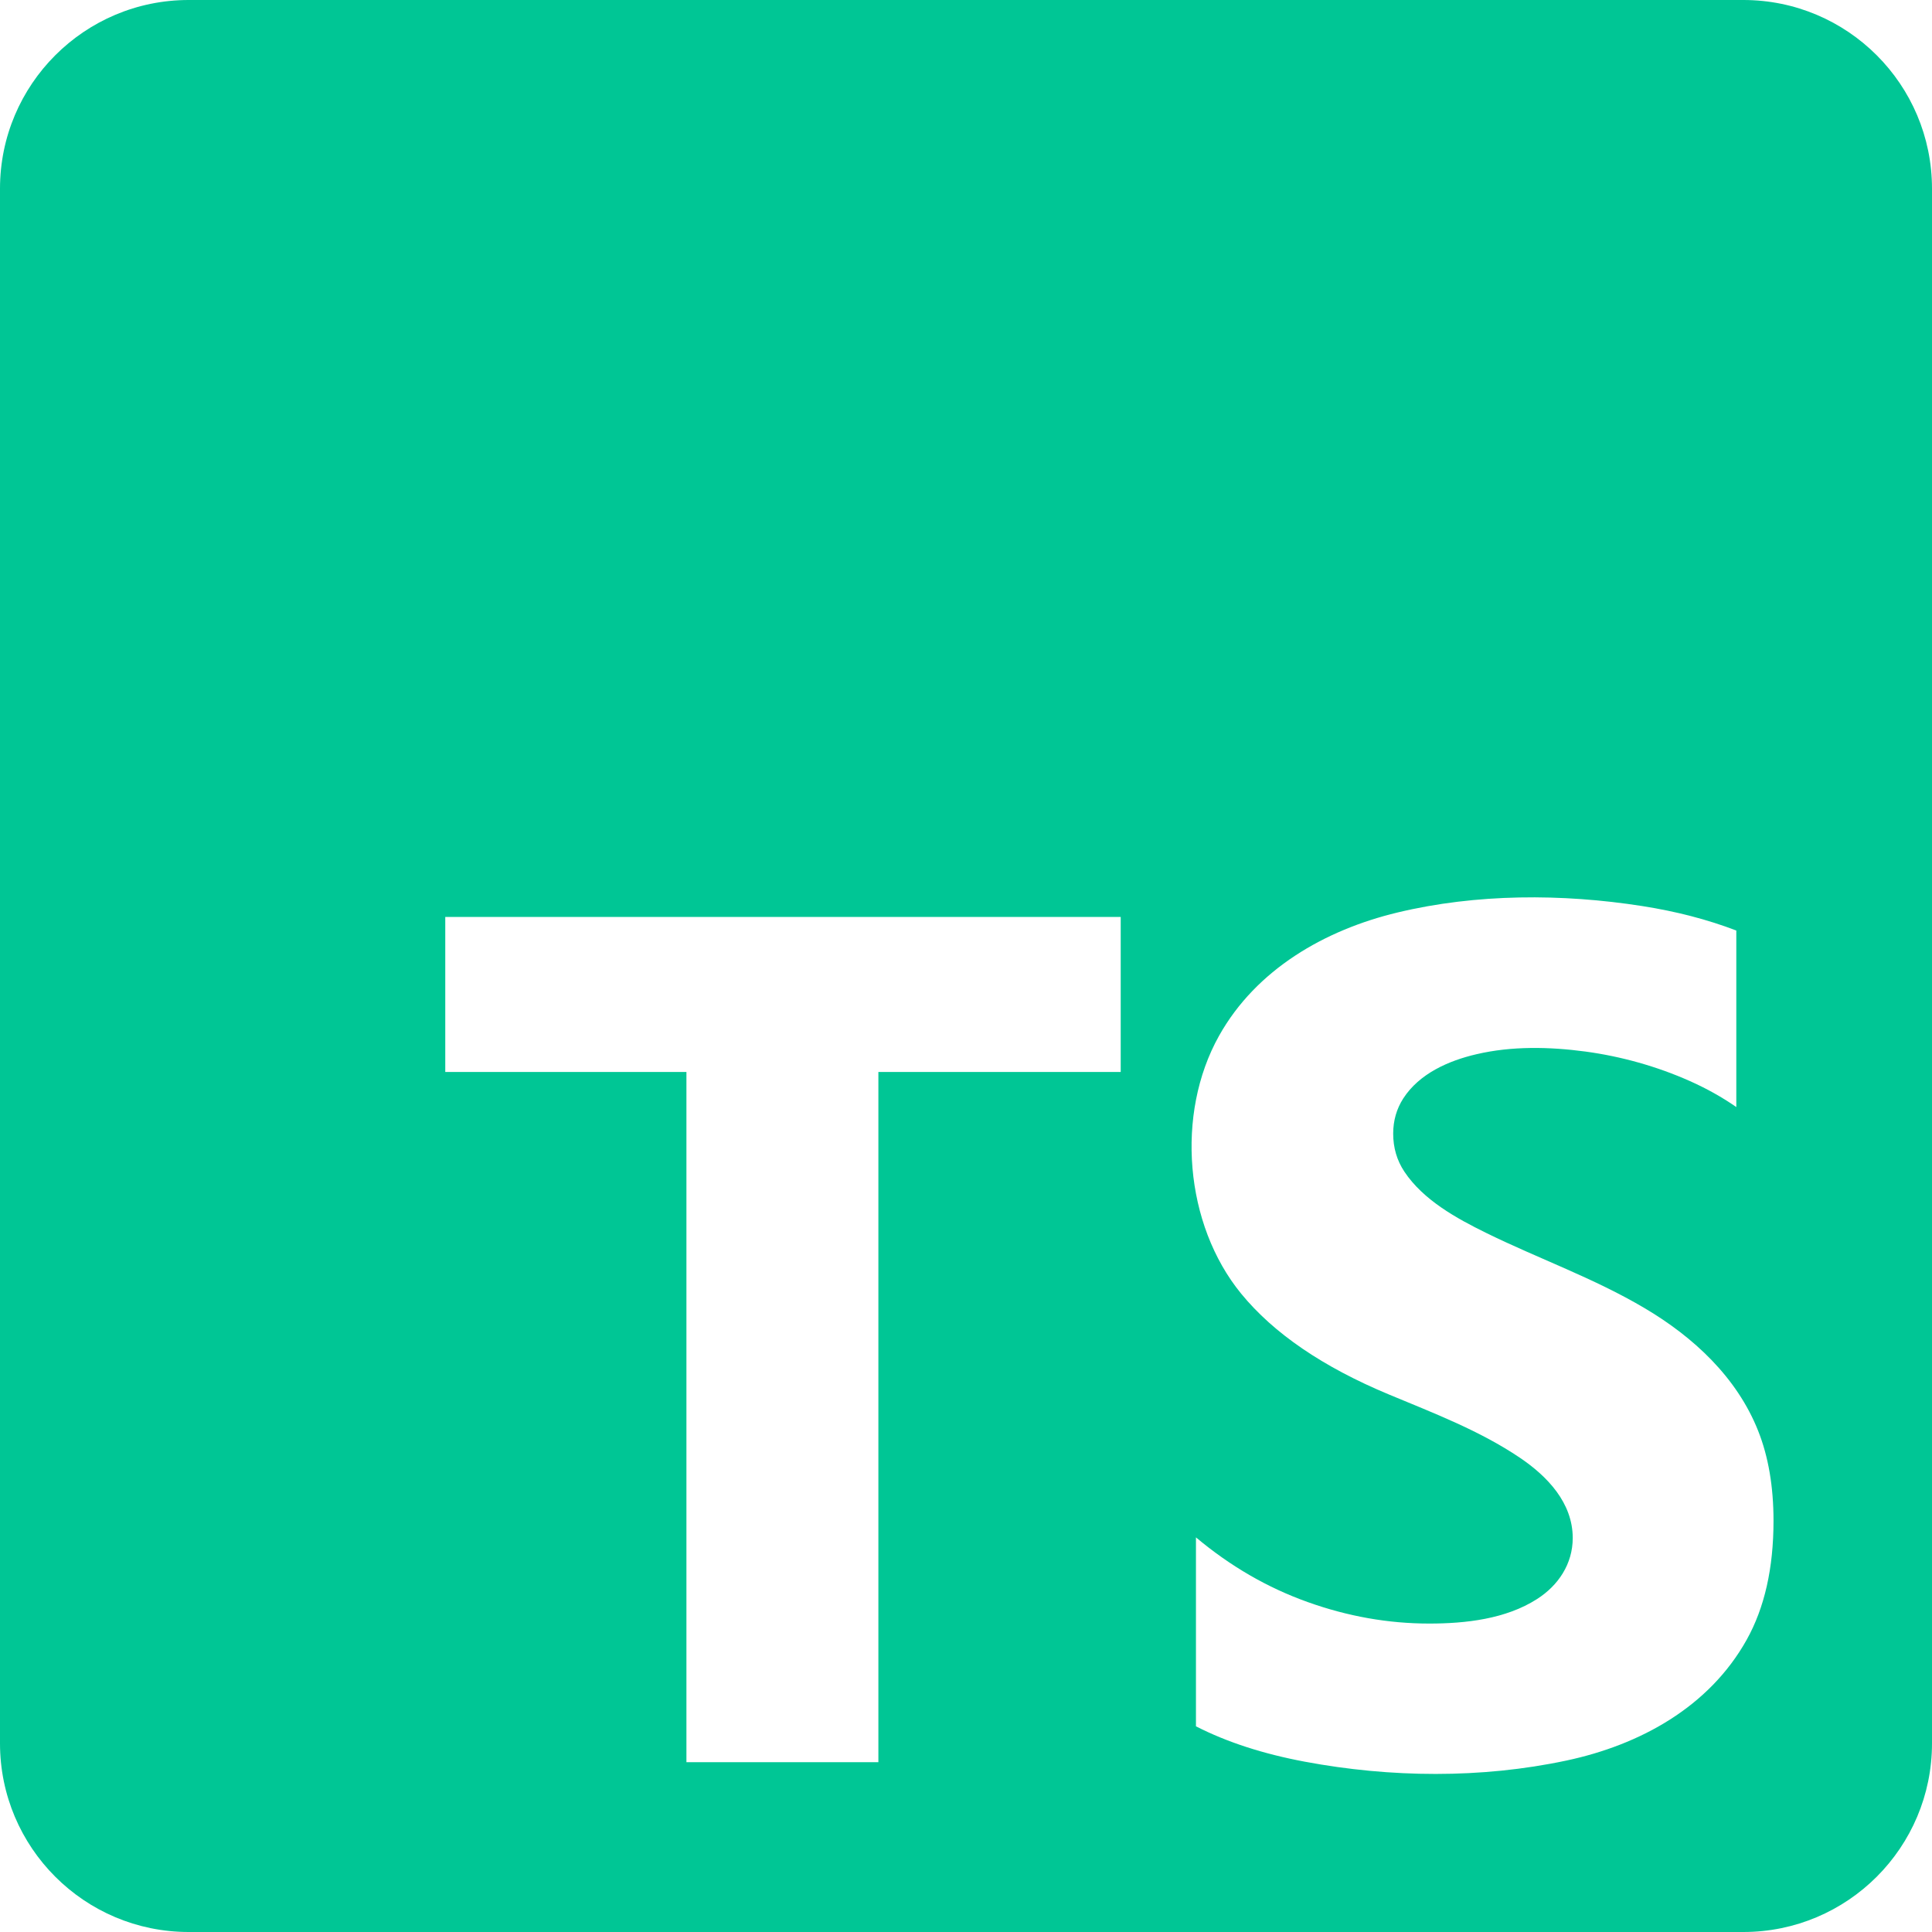 <svg width="512" height="512" viewBox="0 0 512 512" fill="none" xmlns="http://www.w3.org/2000/svg">
<path d="M462 0H50C22.39 0 0 22.39 0 50V462C0 489.61 22.39 512 50 512H462C489.61 512 512 489.61 512 462V50C512 22.39 489.61 0 462 0ZM297 284.08H232.78V467H181.91V284.08H118V243H297V284.08ZM462.88 434.57C452.922 452.39 434.61 462.413 415.14 466.56C392.53 471.376 368.489 471.116 345.81 466.87C334.7 464.79 325.08 461.66 316.94 457.49V407.42C326.02 415.04 335.88 420.75 346.52 424.55C357.16 428.36 367.91 430.26 378.761 430.26C388.363 430.26 399.05 429.076 407.32 423.77C412.993 420.149 416.789 414.437 416.79 407.582C416.791 398.257 410.045 391.21 402.78 386.311C392.14 379.136 379.906 374.478 368.12 369.571C350.59 362.271 337.52 353.351 328.91 342.821C313.929 324.499 311.476 295.219 323.04 274.531C332.909 256.876 351.11 246.446 370.31 241.831C391.247 236.798 413.955 236.793 435.18 240.111C444.2 241.521 452.52 243.681 460.14 246.601V293.381C456.38 290.771 452.29 288.481 447.85 286.501C439.095 282.597 429.646 279.957 420.15 278.671C410.651 277.401 400.661 277.18 391.279 279.381C383.889 281.095 376.126 284.512 371.87 291.111C370.1 293.881 369.21 296.981 369.21 300.421C369.21 304.171 370.2 307.54 372.179 310.51C377.201 318.044 386.014 322.894 393.94 326.781C407.842 333.599 422.432 338.732 435.8 346.651C448.764 354.303 460.292 364.981 465.93 379.191C468.64 386.021 470 393.971 470 403.041C470 415.56 467.63 426.07 462.88 434.57Z" fill="#00C695"/>
</svg>
